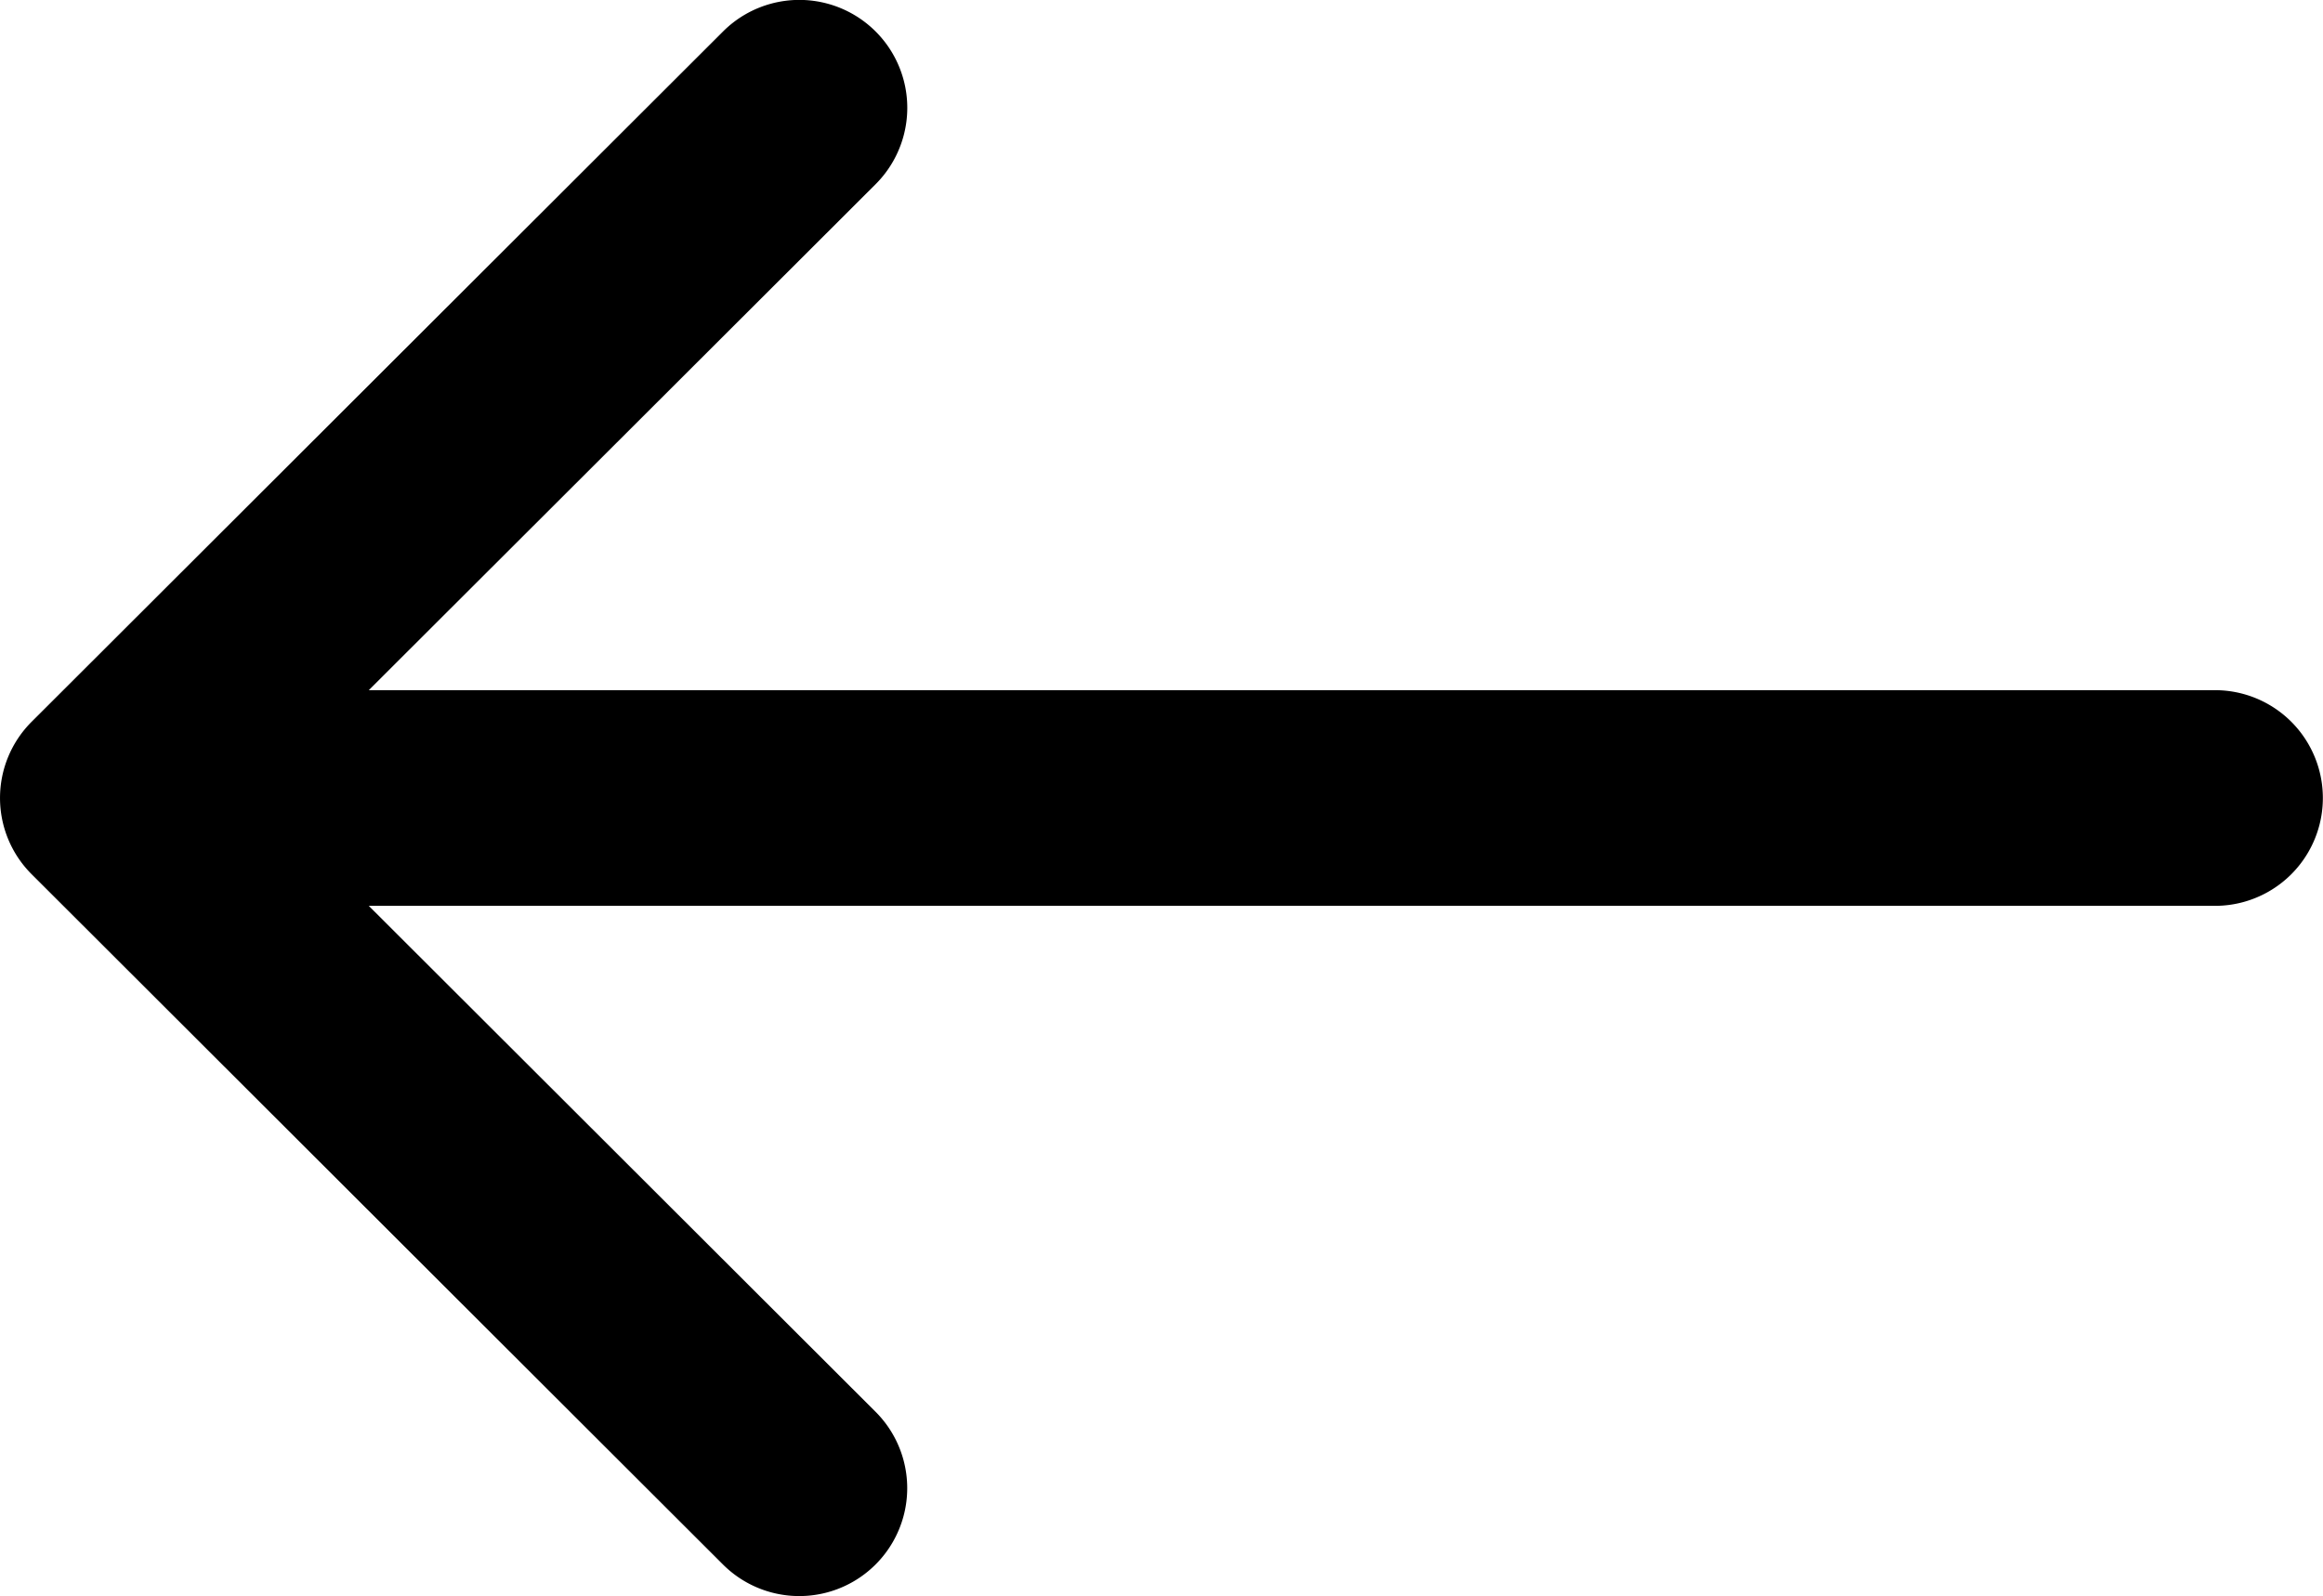 <svg xmlns="http://www.w3.org/2000/svg" width="745.06" height="512" viewBox="0 0 745.06 512">
  <title>arrow_prev</title>
  <path d="M10.15,231.54,231.87,10.13a34.62,34.62,0,0,1,49,48.93L118.28,221.41H710.42a34.59,34.59,0,1,1,0,69.19H118.28L280.85,452.94a34.62,34.62,0,0,1-49,48.93L10.15,280.46A34.56,34.56,0,0,1,10.15,231.54Z"/>
</svg>
